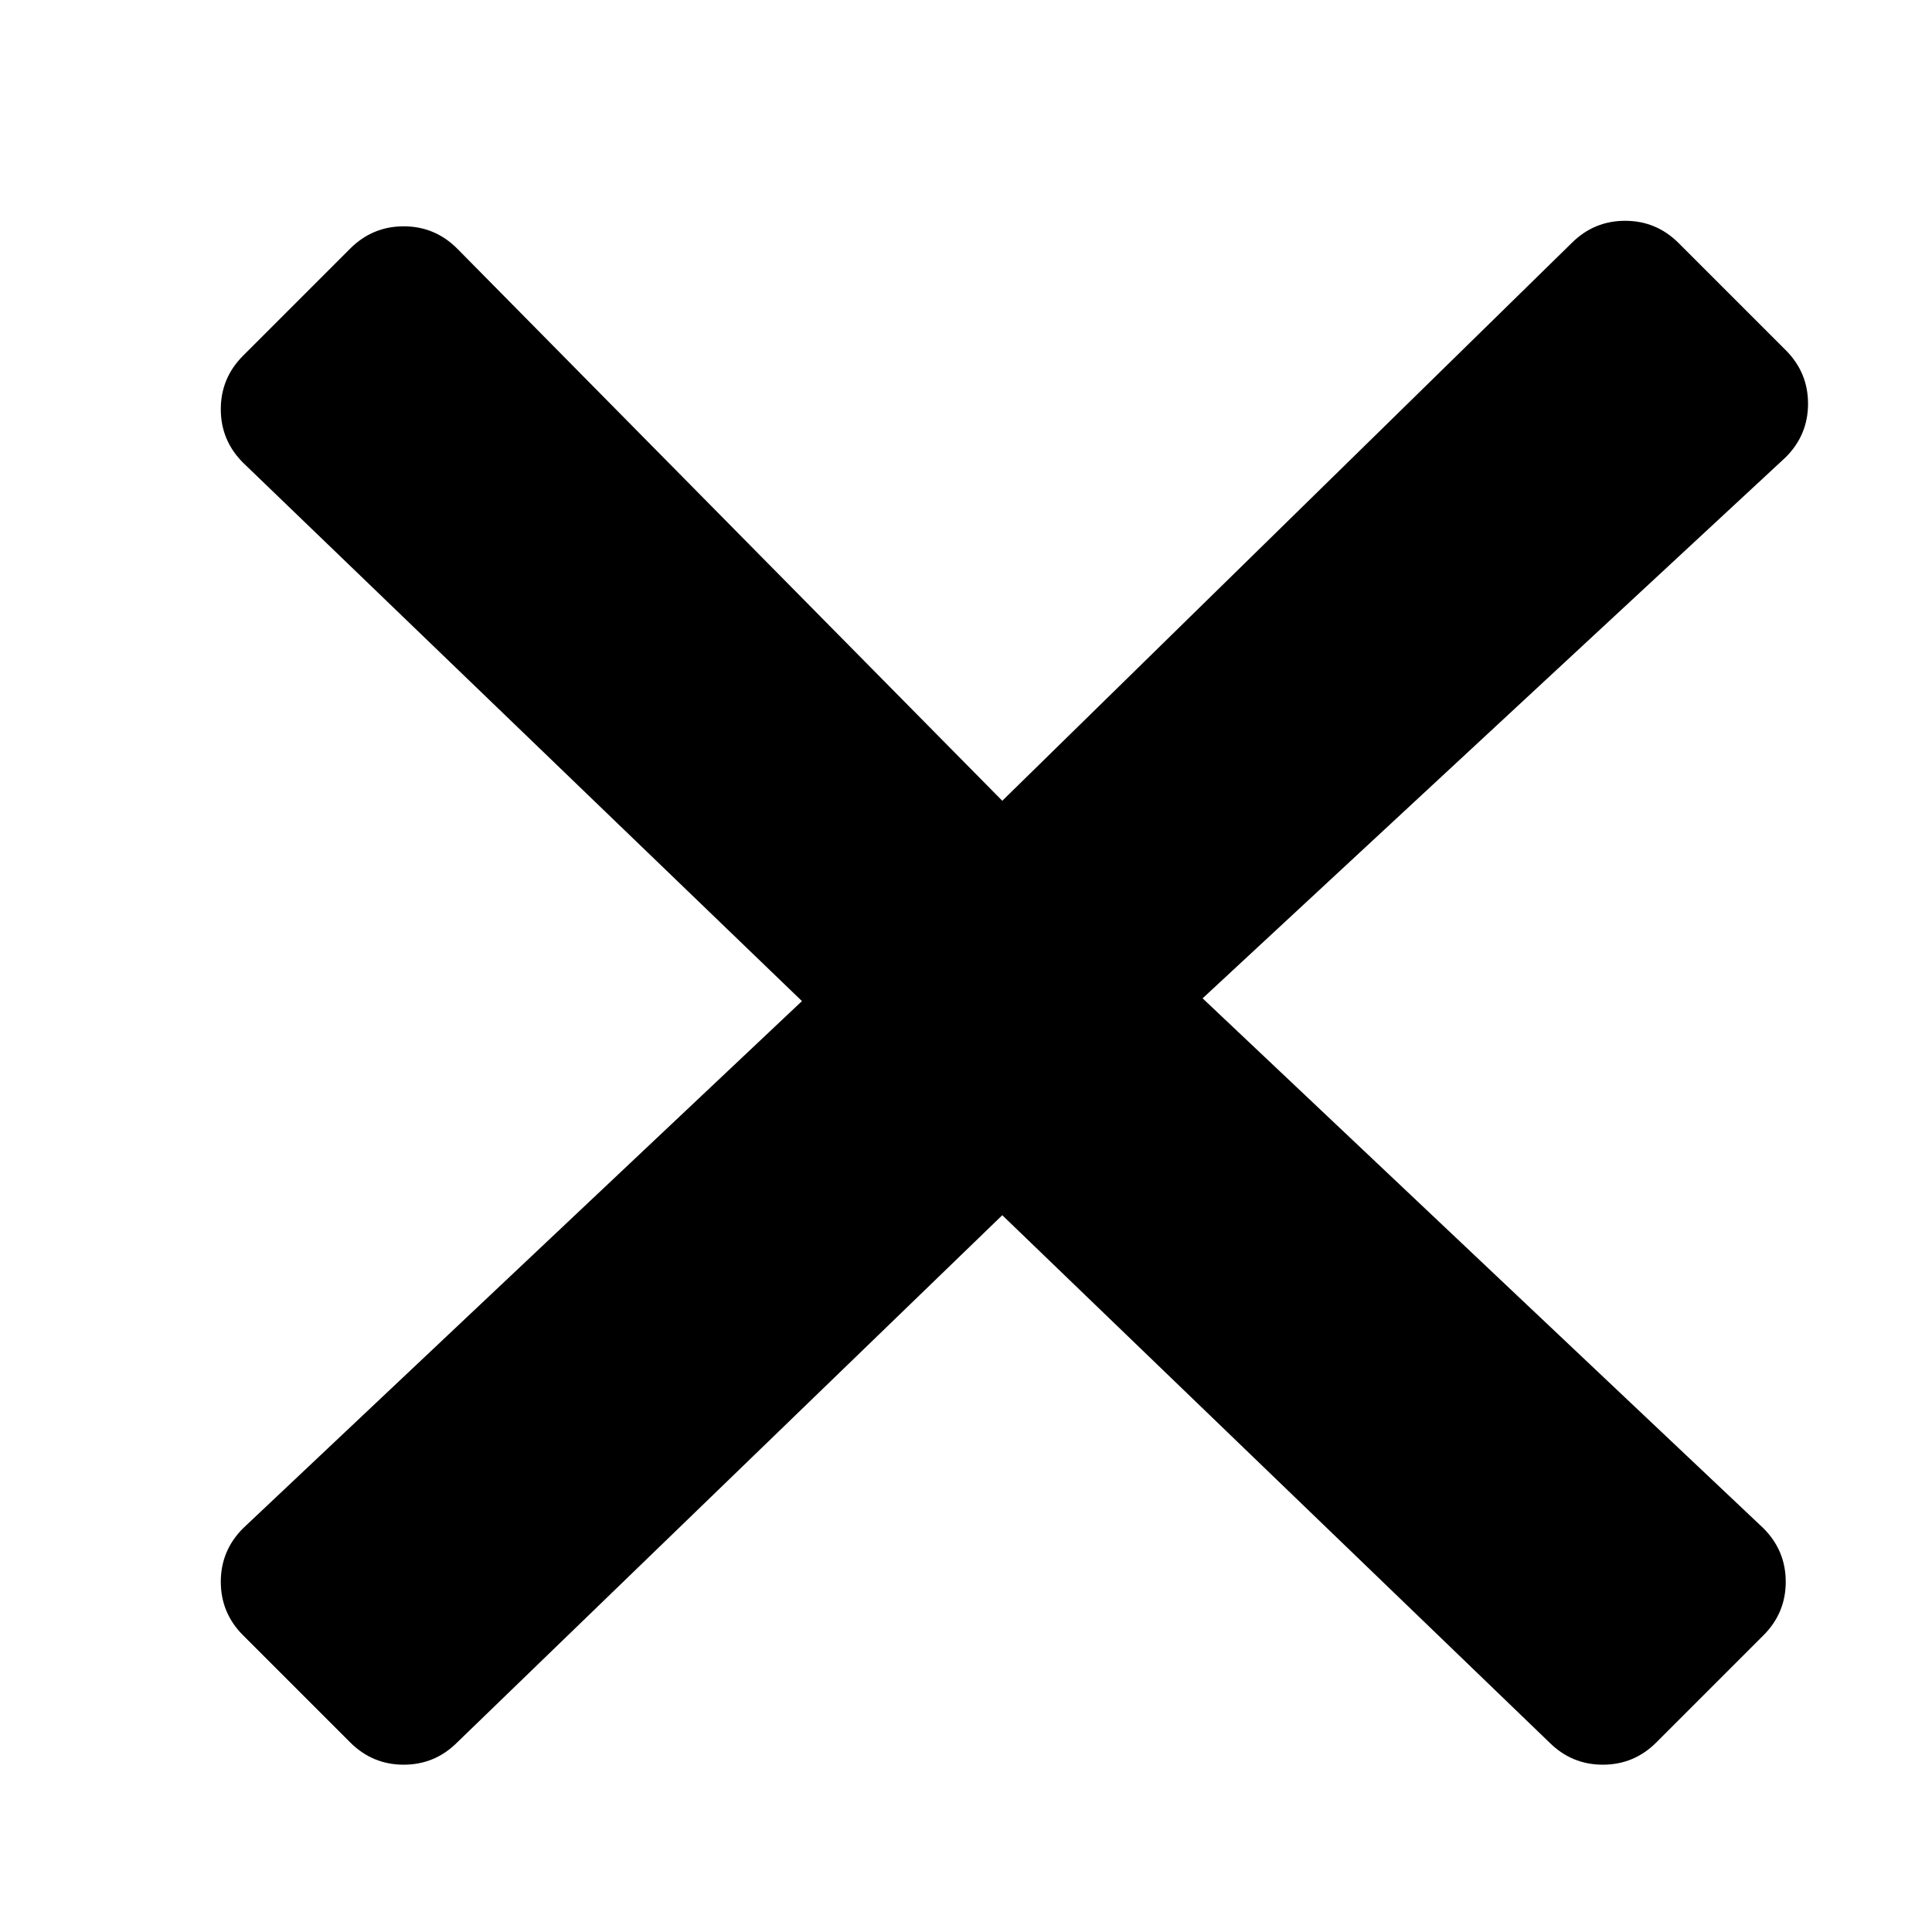 <svg width="800px" height="800px" viewBox="-80 -80 700 700" version="1.1" xmlns="http://www.w3.org/2000/svg">
    <path d="M567.006,46.872 C572.393,52.259 575.086,58.725 575.086,66.266 C575.086,73.809 572.393,80.273 567.006,85.66 L355.725,281.714 L558.926,473.718 C564.313,479.107 567.006,485.572 567.006,493.114 C567.006,500.656 564.313,507.122 558.926,512.509 L520.135,551.299 C514.748,556.687 508.283,559.381 500.74,559.381 C493.197,559.381 486.732,556.687 481.345,551.299 L283.144,360.294 L85.66,551.299 C80.273,556.686 73.809,559.381 66.265,559.381 C58.724,559.381 52.259,556.686 46.871,551.299 L8.081,512.51 C2.694,507.121 -0.002,500.656 -0.002,493.114 C-0.002,485.571 2.693,479.106 8.081,473.718 L210.564,282.714 L8.079,87.661 C2.691,82.274 -0.002,75.809 -0.002,68.267 C-0.002,60.725 2.692,54.26 8.079,48.872 L46.869,10.082 C52.257,4.695 58.722,2 66.265,2 C73.806,2 80.271,4.693 85.659,10.081 L283.144,210.134 L489.425,8.08 C494.812,2.693 501.277,-8.34415061e-07 508.82,-8.34415061e-07 C516.363,-8.34415061e-07 522.828,2.694 528.215,8.082 L567.006,46.872 Z" id="Path"></path>
</svg>

